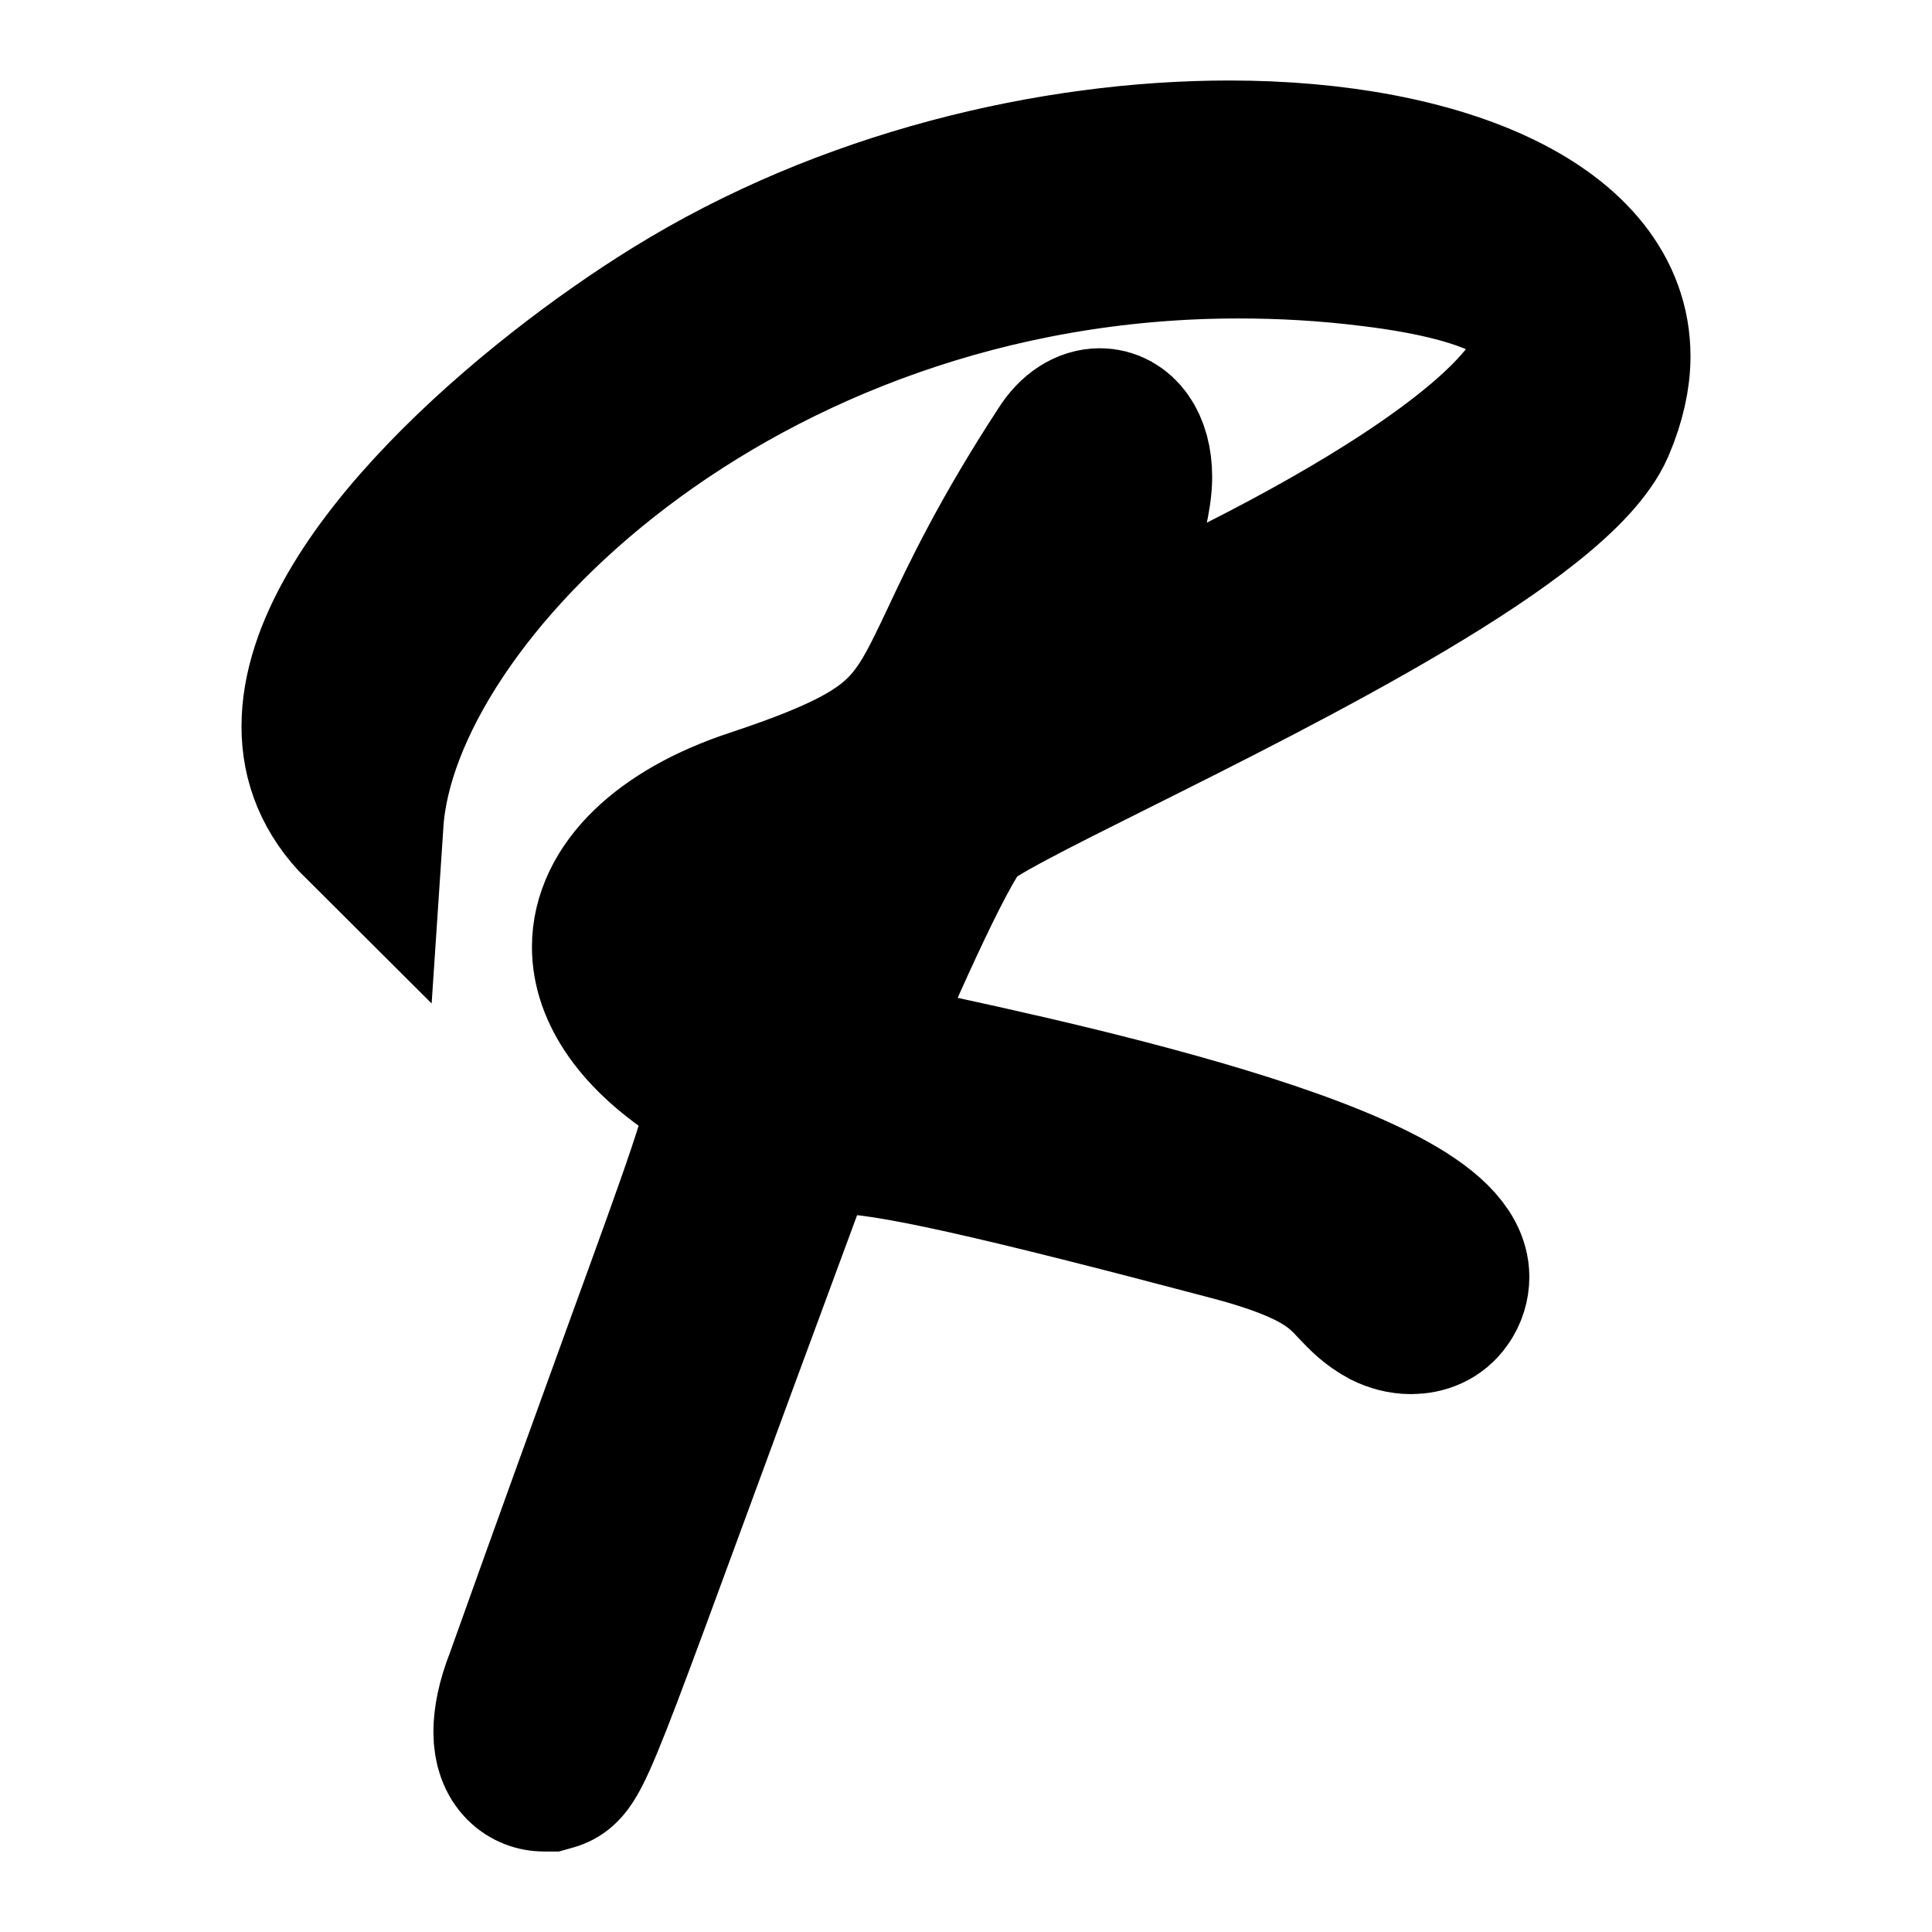 <svg width="12" height="12" viewBox="0 0 12 12" fill="none" xmlns="http://www.w3.org/2000/svg">
<path d="M3.402 11H3.377C3.3 11 3.192 10.943 3.192 10.757C3.192 10.679 3.211 10.572 3.262 10.443C3.574 9.569 3.815 8.906 3.998 8.401C4.378 7.357 4.512 6.99 4.512 6.832C4.512 6.748 4.472 6.725 4.414 6.69C4.403 6.683 4.391 6.676 4.378 6.667C3.982 6.418 3.804 6.139 3.804 5.882C3.804 5.532 4.129 5.211 4.69 5.026C5.623 4.716 5.702 4.549 5.966 3.991C6.096 3.714 6.273 3.341 6.622 2.806C6.685 2.706 6.762 2.663 6.832 2.663C6.94 2.663 7.029 2.77 7.029 2.963C7.029 3.027 7.017 3.099 6.998 3.184C6.889 3.605 6.666 3.991 6.367 4.291C7.38 3.919 9.662 2.82 9.662 2.106C9.662 1.842 9.343 1.628 8.515 1.528C8.234 1.493 7.96 1.478 7.692 1.478C4.575 1.478 2.351 3.662 2.255 5.104C2.076 4.926 2 4.726 2 4.512C2 3.612 3.326 2.499 4.193 1.964C5.264 1.3 6.545 1 7.635 1C8.961 1 10 1.45 10 2.213C10 2.342 9.968 2.485 9.904 2.635C9.659 3.198 7.995 4.03 6.904 4.575C6.405 4.824 6.027 5.014 5.959 5.09C5.805 5.255 5.407 6.183 5.272 6.497C5.261 6.522 5.252 6.544 5.245 6.56C5.281 6.568 5.319 6.576 5.36 6.584C6.455 6.814 8.999 7.346 8.999 7.931C8.999 7.974 8.986 8.024 8.955 8.066C8.91 8.131 8.84 8.159 8.763 8.159C8.712 8.159 8.661 8.145 8.617 8.123C8.533 8.078 8.486 8.027 8.435 7.974C8.328 7.859 8.206 7.729 7.686 7.588C6.175 7.188 5.512 7.039 5.206 7.039C4.97 7.039 4.942 7.122 4.9 7.249C4.894 7.266 4.888 7.284 4.881 7.303C3.623 10.698 3.568 10.939 3.439 10.989C3.428 10.994 3.416 10.996 3.402 11ZM4.773 6.375L4.805 6.368C4.841 6.345 4.868 6.28 5.06 5.833C5.107 5.724 5.163 5.592 5.232 5.433L5.245 5.39C5.245 5.368 5.226 5.354 5.194 5.354C5.022 5.354 4.48 5.661 4.308 5.775C4.199 5.847 4.161 5.918 4.161 5.989C4.161 6.211 4.639 6.375 4.773 6.375Z" fill="#FF7D00" style="fill:#FF7D00;fill:color(display-p3 1 0.49 0);fill-opacity:1;"/>
<path d="M3.402 11H3.377C3.3 11 3.192 10.943 3.192 10.757C3.192 10.679 3.211 10.572 3.262 10.443C3.574 9.569 3.815 8.906 3.998 8.401C4.378 7.357 4.512 6.99 4.512 6.832C4.512 6.748 4.472 6.725 4.414 6.69C4.403 6.683 4.391 6.676 4.378 6.667C3.982 6.418 3.804 6.139 3.804 5.882C3.804 5.532 4.129 5.211 4.69 5.026C5.623 4.716 5.702 4.549 5.966 3.991C6.096 3.714 6.273 3.341 6.622 2.806C6.685 2.706 6.762 2.663 6.832 2.663C6.94 2.663 7.029 2.77 7.029 2.963C7.029 3.027 7.017 3.099 6.998 3.184C6.889 3.605 6.666 3.991 6.367 4.291C7.38 3.919 9.662 2.82 9.662 2.106C9.662 1.842 9.343 1.628 8.515 1.528C8.234 1.493 7.96 1.478 7.692 1.478C4.575 1.478 2.351 3.662 2.255 5.104C2.076 4.926 2 4.726 2 4.512C2 3.612 3.326 2.499 4.193 1.964C5.264 1.3 6.545 1 7.635 1C8.961 1 10 1.45 10 2.213C10 2.342 9.968 2.485 9.904 2.635C9.659 3.198 7.995 4.03 6.904 4.575C6.405 4.824 6.027 5.014 5.959 5.09C5.805 5.255 5.407 6.183 5.272 6.497C5.261 6.522 5.252 6.544 5.245 6.56C5.281 6.568 5.319 6.576 5.36 6.584C6.455 6.814 8.999 7.346 8.999 7.931C8.999 7.974 8.986 8.024 8.955 8.066C8.91 8.131 8.84 8.159 8.763 8.159C8.712 8.159 8.661 8.145 8.617 8.123C8.533 8.078 8.486 8.027 8.435 7.974C8.328 7.859 8.206 7.729 7.686 7.588C6.175 7.188 5.512 7.039 5.206 7.039C4.97 7.039 4.942 7.122 4.9 7.249C4.894 7.266 4.888 7.284 4.881 7.303C3.623 10.698 3.568 10.939 3.439 10.989C3.428 10.994 3.416 10.996 3.402 11ZM4.773 6.375L4.805 6.368C4.841 6.345 4.868 6.28 5.06 5.833C5.107 5.724 5.163 5.592 5.232 5.433L5.245 5.39C5.245 5.368 5.226 5.354 5.194 5.354C5.022 5.354 4.48 5.661 4.308 5.775C4.199 5.847 4.161 5.918 4.161 5.989C4.161 6.211 4.639 6.375 4.773 6.375Z" stroke="#FF7D00" style="stroke:#FF7D00;stroke:color(display-p3 1 0.49 0);stroke-opacity:1;"/>
</svg>
